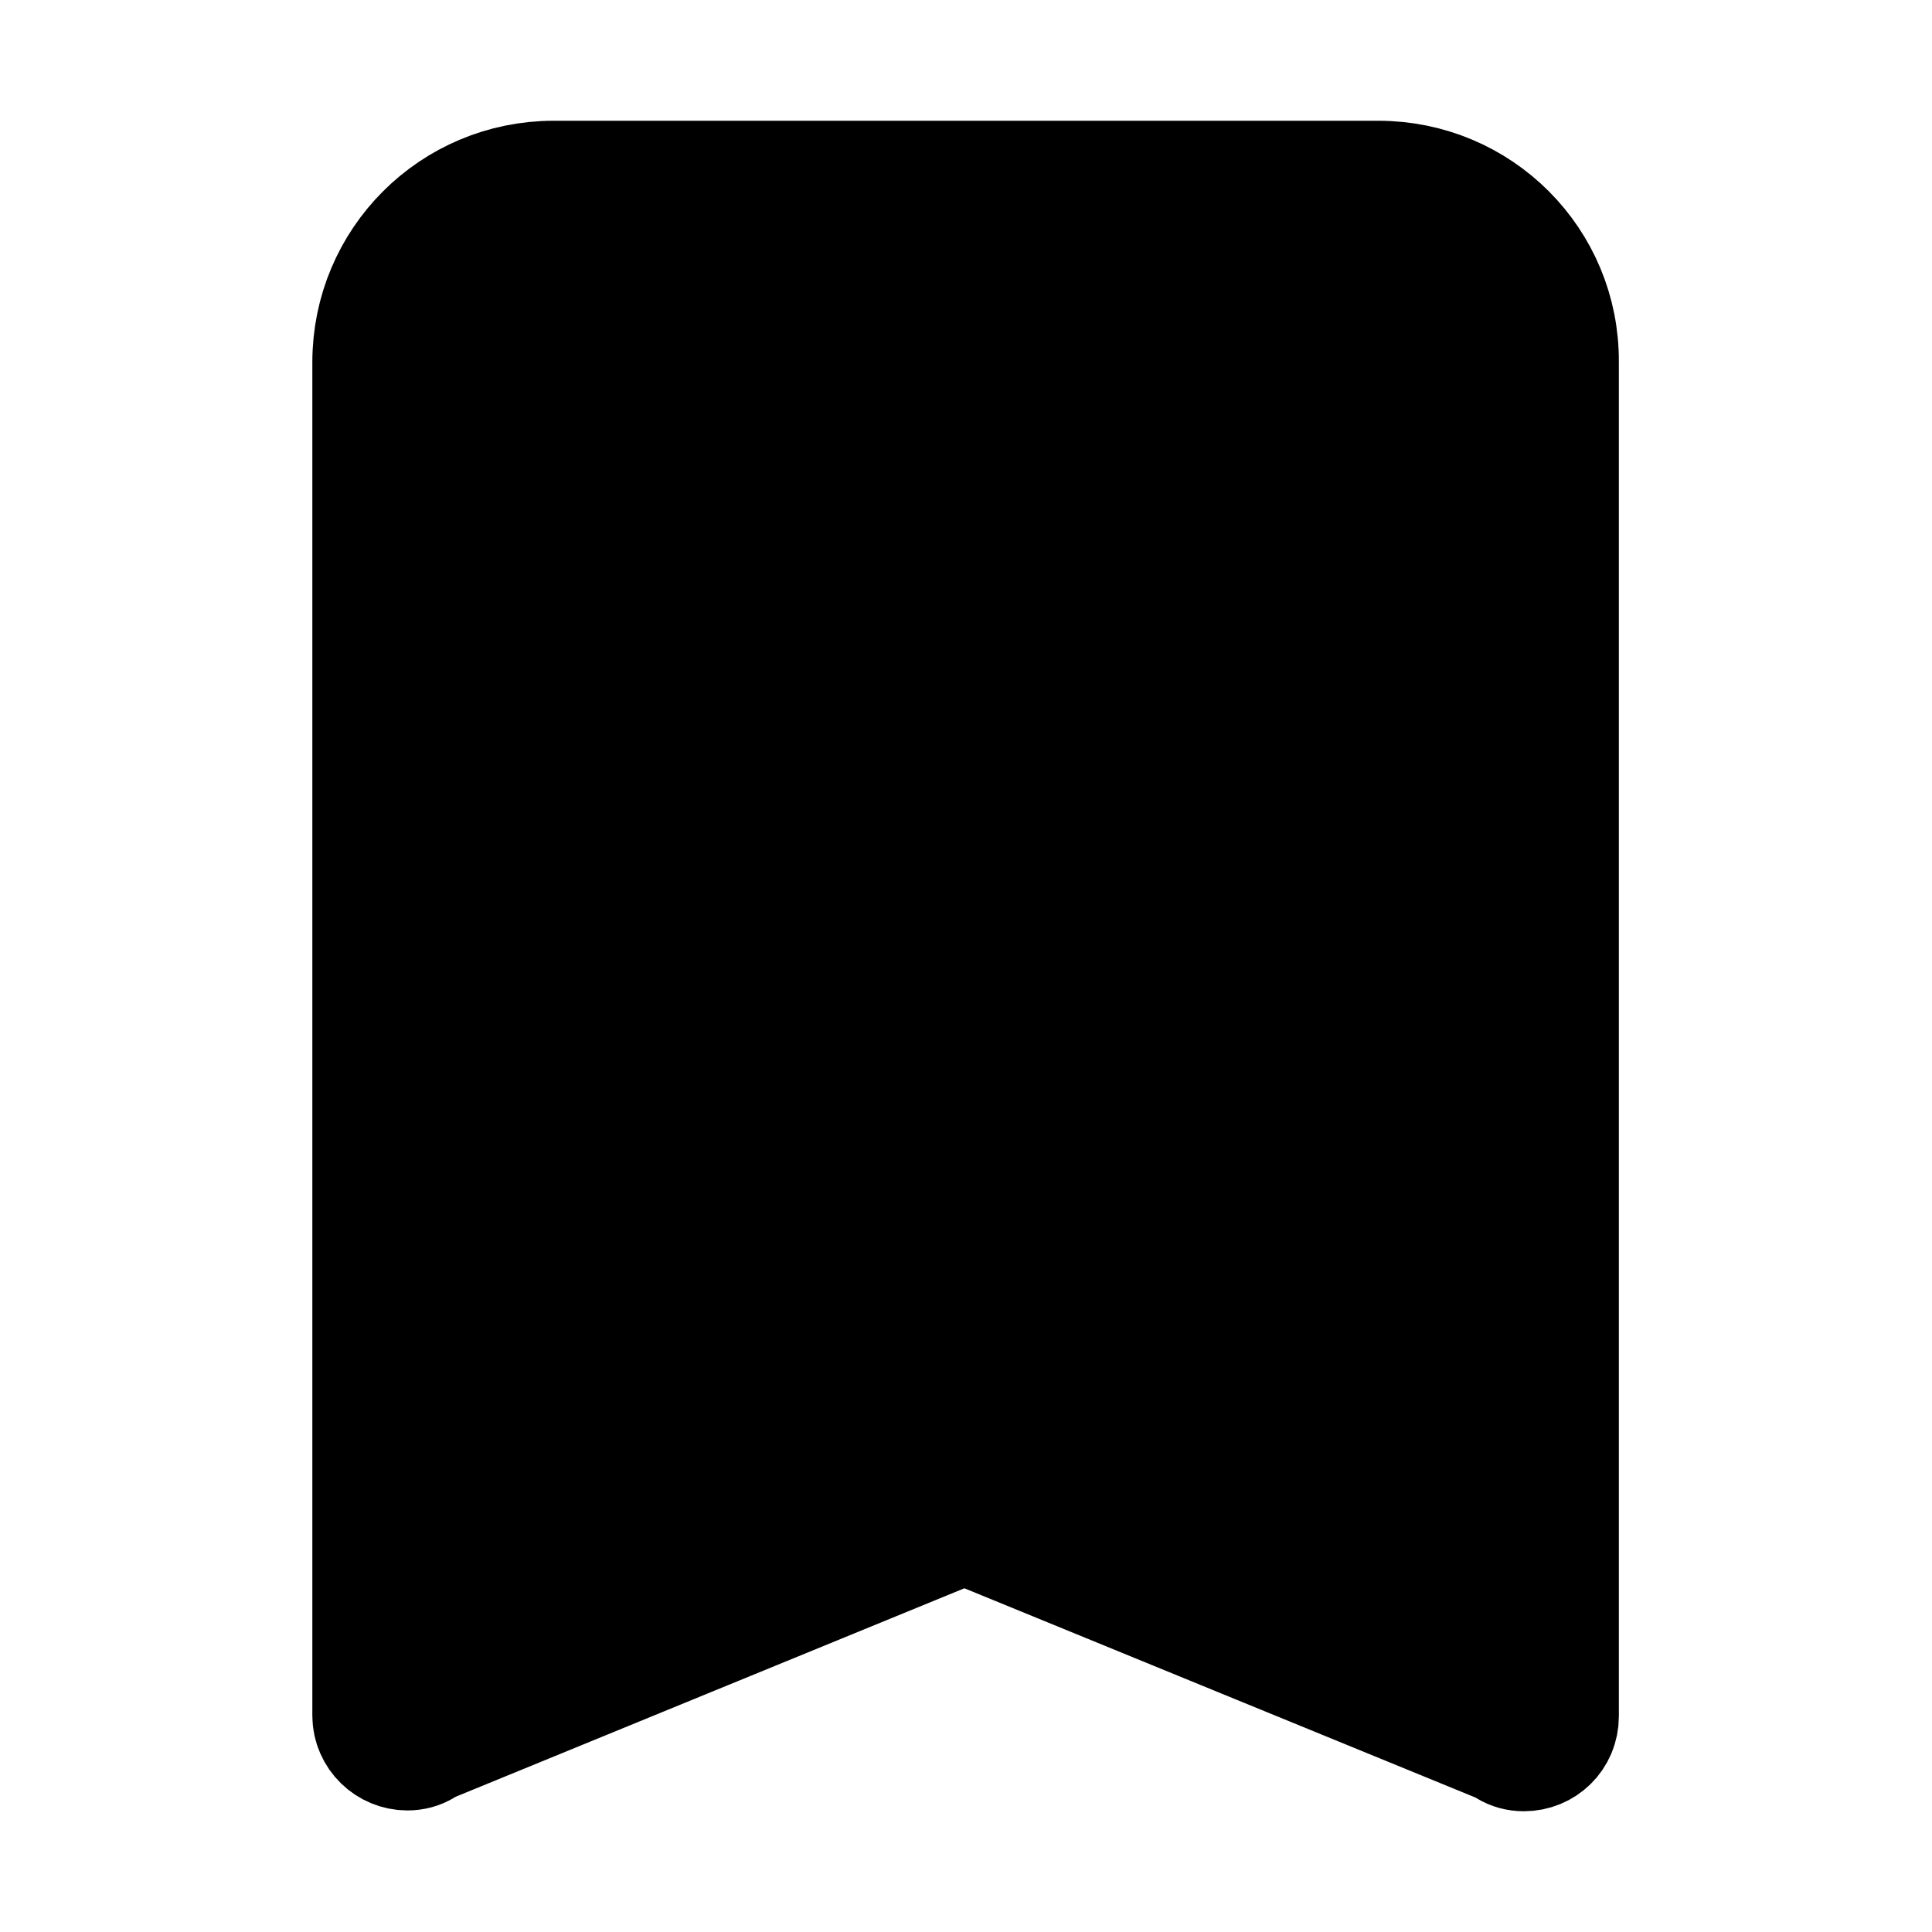 <svg width="24" height="24" viewBox="0 0 24 24" fill="none" xmlns="http://www.w3.org/2000/svg">
<path d="M5.376 21.626C5.335 21.643 5.296 21.663 5.26 21.686C5.203 21.721 5.136 21.74 5.06 21.74C4.831 21.74 4.63 21.553 4.63 21.31V4.5C4.63 3.254 5.634 2.25 6.88 2.25H17.12C18.367 2.25 19.367 3.254 19.36 4.495H19.36V4.5V21.32C19.36 21.567 19.165 21.75 18.93 21.75C18.854 21.75 18.787 21.731 18.73 21.696C18.694 21.672 18.655 21.652 18.614 21.636L12.264 19.036C12.082 18.961 11.878 18.961 11.696 19.036L5.376 21.626Z" fill="current" stroke="current" stroke-width="1.5" stroke-linejoin="round"/>
</svg>
